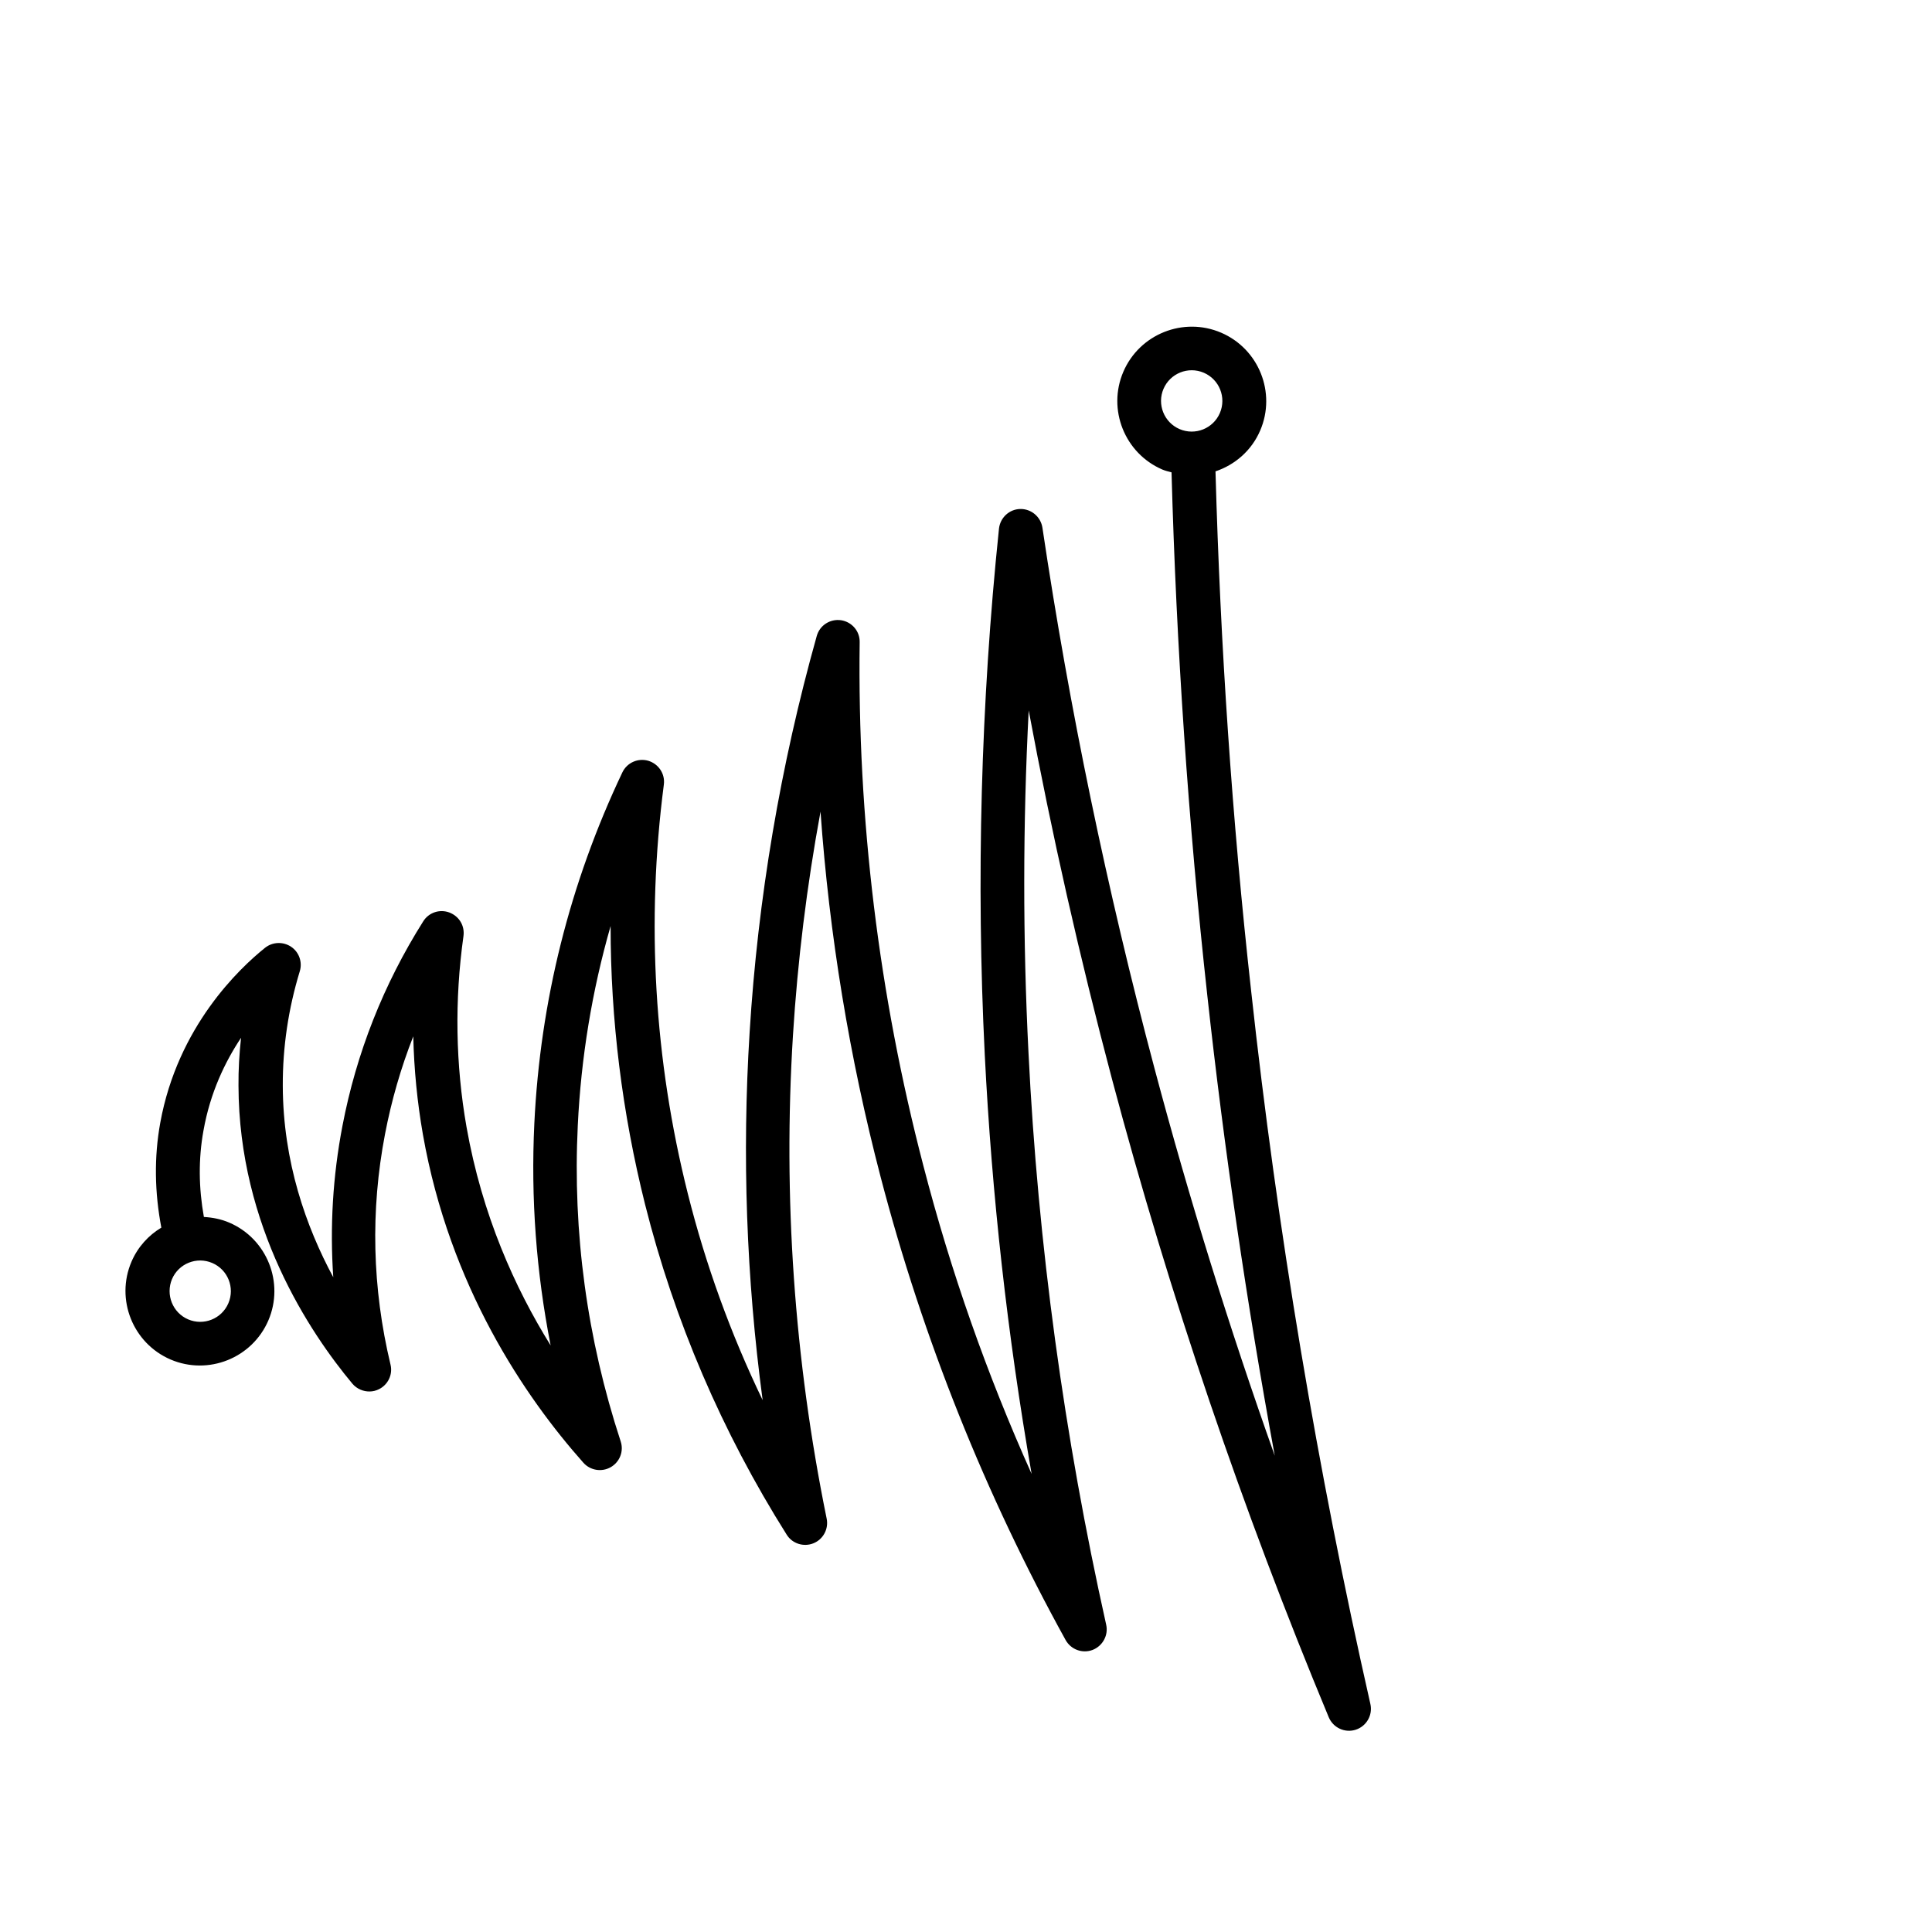 <svg width="86" height="86" viewBox="0 0 86 86" fill="none" xmlns="http://www.w3.org/2000/svg">
<g clip-path="url(#clip0_766_260)">
<path d="M11.798 42.19C12.132 41.923 12.606 41.907 12.957 42.143C13.315 42.381 13.469 42.83 13.344 43.236C12.836 44.899 12.581 46.614 12.588 48.329C12.596 51.721 13.634 54.627 14.835 56.855C14.681 54.61 14.814 52.354 15.243 50.119C15.863 46.877 17.07 43.816 18.84 41.011C19.085 40.62 19.565 40.459 19.999 40.617C20.443 40.786 20.692 41.211 20.631 41.666C20.23 44.528 20.278 47.385 20.767 50.169C21.458 54.08 22.92 57.332 24.511 59.889C23.87 56.636 23.625 53.334 23.785 50.008C24.047 44.568 25.362 39.31 27.704 34.381C27.911 33.947 28.4 33.732 28.859 33.865C29.321 34.007 29.612 34.45 29.55 34.925C28.757 41.043 29.12 47.169 30.616 53.129C31.412 56.3 32.526 59.374 33.948 62.325C33.221 56.899 33.028 51.413 33.368 45.957C33.734 40.01 34.738 34.075 36.356 28.311C36.488 27.837 36.948 27.54 37.436 27.608C37.92 27.681 38.279 28.097 38.267 28.587C38.161 36.449 39.12 44.287 41.101 51.885C42.32 56.595 43.936 61.186 45.921 65.609C44.844 59.432 44.147 53.178 43.835 46.947C43.449 39.177 43.661 31.297 44.468 23.531C44.522 23.044 44.925 22.666 45.416 22.657C45.908 22.649 46.328 23.006 46.402 23.491C47.6 31.53 49.281 39.629 51.393 47.566C52.93 53.346 54.722 59.109 56.744 64.8C55.497 58.012 54.491 51.158 53.742 44.316C52.9 36.669 52.364 28.835 52.149 21.026C52.01 20.988 51.874 20.958 51.743 20.902C50.064 20.181 49.283 18.227 50.004 16.548C50.724 14.87 52.679 14.089 54.357 14.809C56.036 15.529 56.817 17.484 56.096 19.162C55.709 20.064 54.966 20.693 54.106 20.982C54.321 28.741 54.847 36.514 55.692 44.105C56.853 54.753 58.642 65.437 61 75.849C61.113 76.343 60.828 76.843 60.344 76.997C59.861 77.15 59.343 76.907 59.147 76.441C55.303 67.202 52.058 57.654 49.505 48.057C48.065 42.629 46.817 37.129 45.791 31.624C45.529 36.703 45.527 41.802 45.781 46.848C46.2 55.381 47.37 63.947 49.239 72.317C49.348 72.788 49.085 73.269 48.635 73.444C48.179 73.616 47.673 73.427 47.436 73.007C43.854 66.519 41.079 59.585 39.2 52.392C37.809 47.063 36.914 41.615 36.524 36.128C35.916 39.425 35.505 42.757 35.297 46.092C34.852 53.278 35.354 60.516 36.798 67.601C36.892 68.058 36.642 68.524 36.207 68.698C35.772 68.872 35.267 68.712 35.02 68.316C32.138 63.741 30.017 58.793 28.713 53.607C27.695 49.535 27.179 45.395 27.18 41.222C26.353 44.107 25.865 47.073 25.719 50.101C25.487 54.861 26.13 59.593 27.629 64.162C27.774 64.599 27.589 65.078 27.186 65.309C26.783 65.539 26.275 65.455 25.969 65.112C23.37 62.186 20.019 57.268 18.826 50.504C18.574 49.066 18.43 47.603 18.396 46.132C17.844 47.536 17.425 48.99 17.139 50.48C16.485 53.884 16.567 57.336 17.383 60.742C17.491 61.184 17.275 61.636 16.871 61.837C16.608 61.972 16.305 61.969 16.048 61.859C15.911 61.8 15.786 61.712 15.683 61.589C13.801 59.332 10.63 54.605 10.616 48.325C10.61 47.615 10.652 46.905 10.73 46.195C10.016 47.268 9.356 48.64 9.058 50.323C8.827 51.589 8.844 52.883 9.076 54.171C9.456 54.193 9.836 54.264 10.206 54.423C11.885 55.143 12.666 57.098 11.946 58.776C11.225 60.455 9.271 61.236 7.592 60.516C5.914 59.795 5.133 57.841 5.853 56.162C6.135 55.505 6.611 54.988 7.182 54.646C6.884 53.082 6.854 51.52 7.134 49.978C7.912 45.693 10.655 43.107 11.798 42.19ZM53.585 16.592C52.892 16.295 52.09 16.616 51.792 17.308C51.495 18.001 51.816 18.804 52.508 19.101C53.201 19.398 54.004 19.078 54.301 18.385C54.598 17.692 54.278 16.89 53.585 16.592ZM8.373 58.729C9.066 59.026 9.868 58.706 10.165 58.013C10.463 57.32 10.142 56.517 9.449 56.22C8.756 55.923 7.954 56.243 7.657 56.936C7.365 57.632 7.686 58.434 8.373 58.729Z" fill="black"/>
</g>
<defs>
<clipPath id="clip0_766_260">
<rect width="65" height="65" fill="white" transform="matrix(-0.919 -0.394 -0.394 0.919 85.363 25.63)"/>
</clipPath>
</defs>
</svg>
